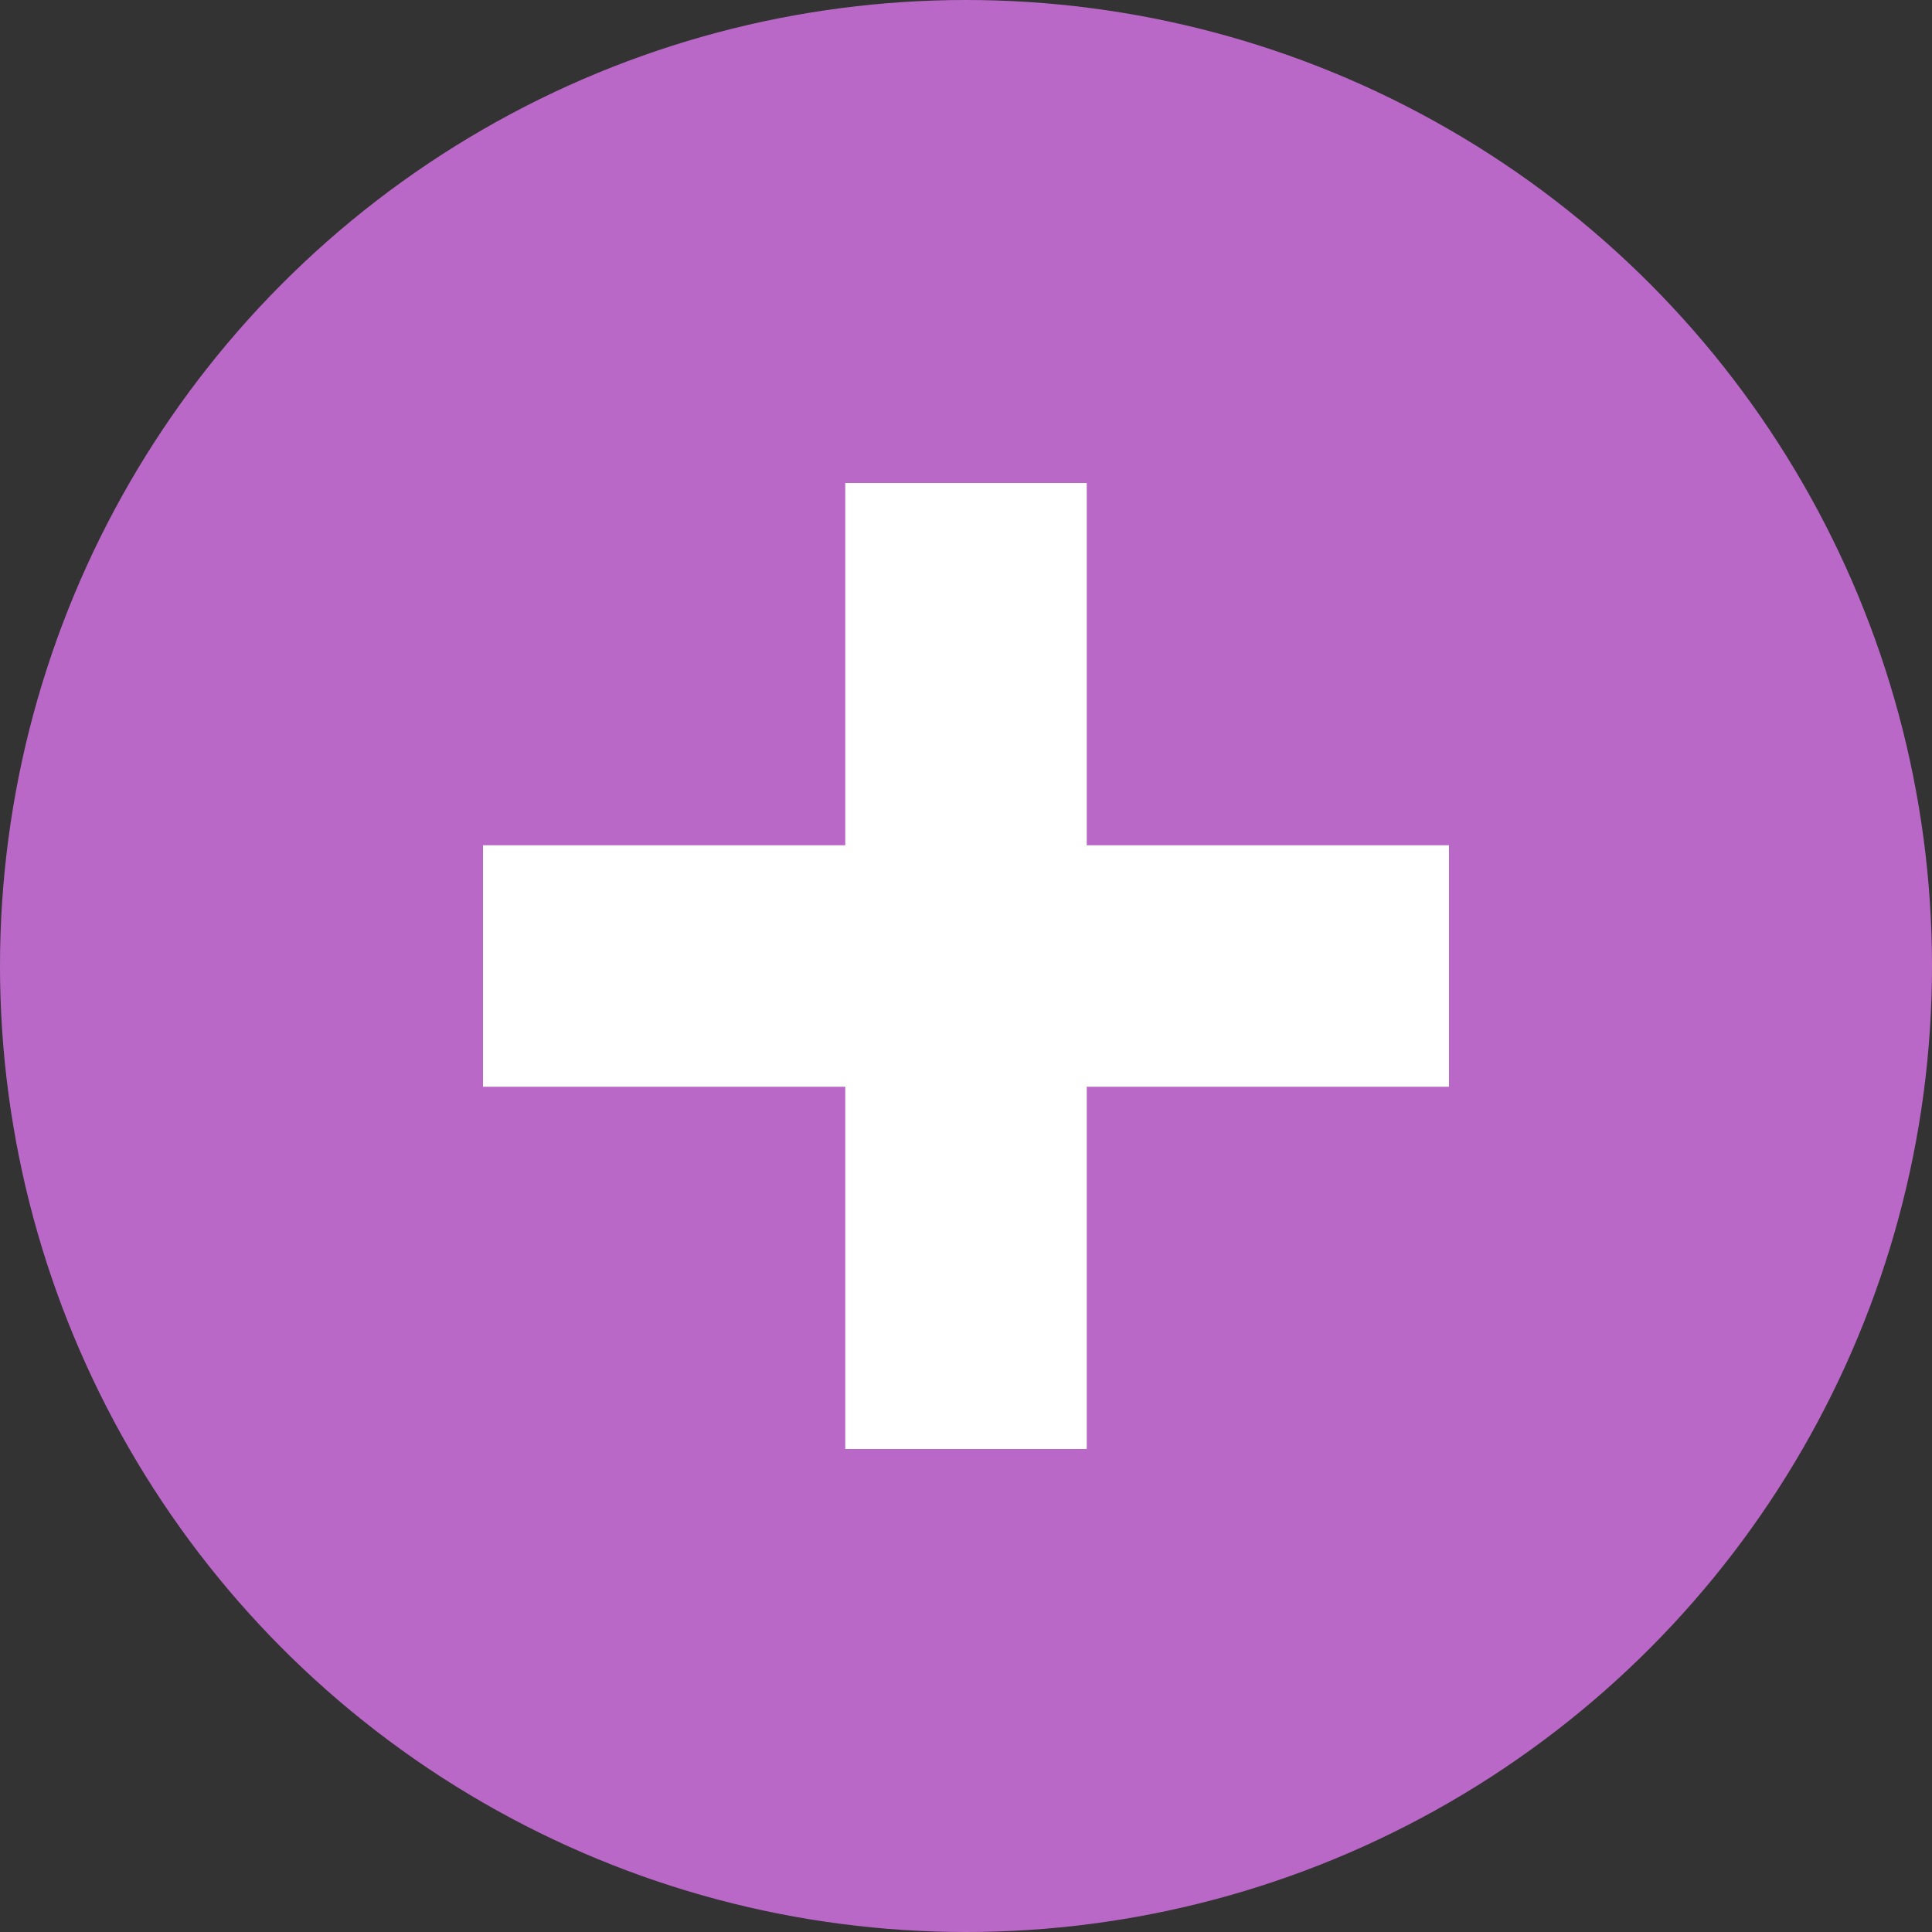 <svg width="16" height="16" version="1.1" viewBox="0 0 16 16" xmlns="http://www.w3.org/2000/svg">
 <rect x="0" y="0" width="16" height="16" fill="#333333" stroke="none"/>
 <g transform="translate(0 -1036.4)">
  <circle cx="8" cy="1044.4" r="8" fill="#BA68C8"/>
  <path transform="translate(0 1036.4)" d="m7 4v3h-3v2h3v3h2v-3h3v-2h-3v-3h-2z" fill="#ffffff"/>
 </g>
</svg>

